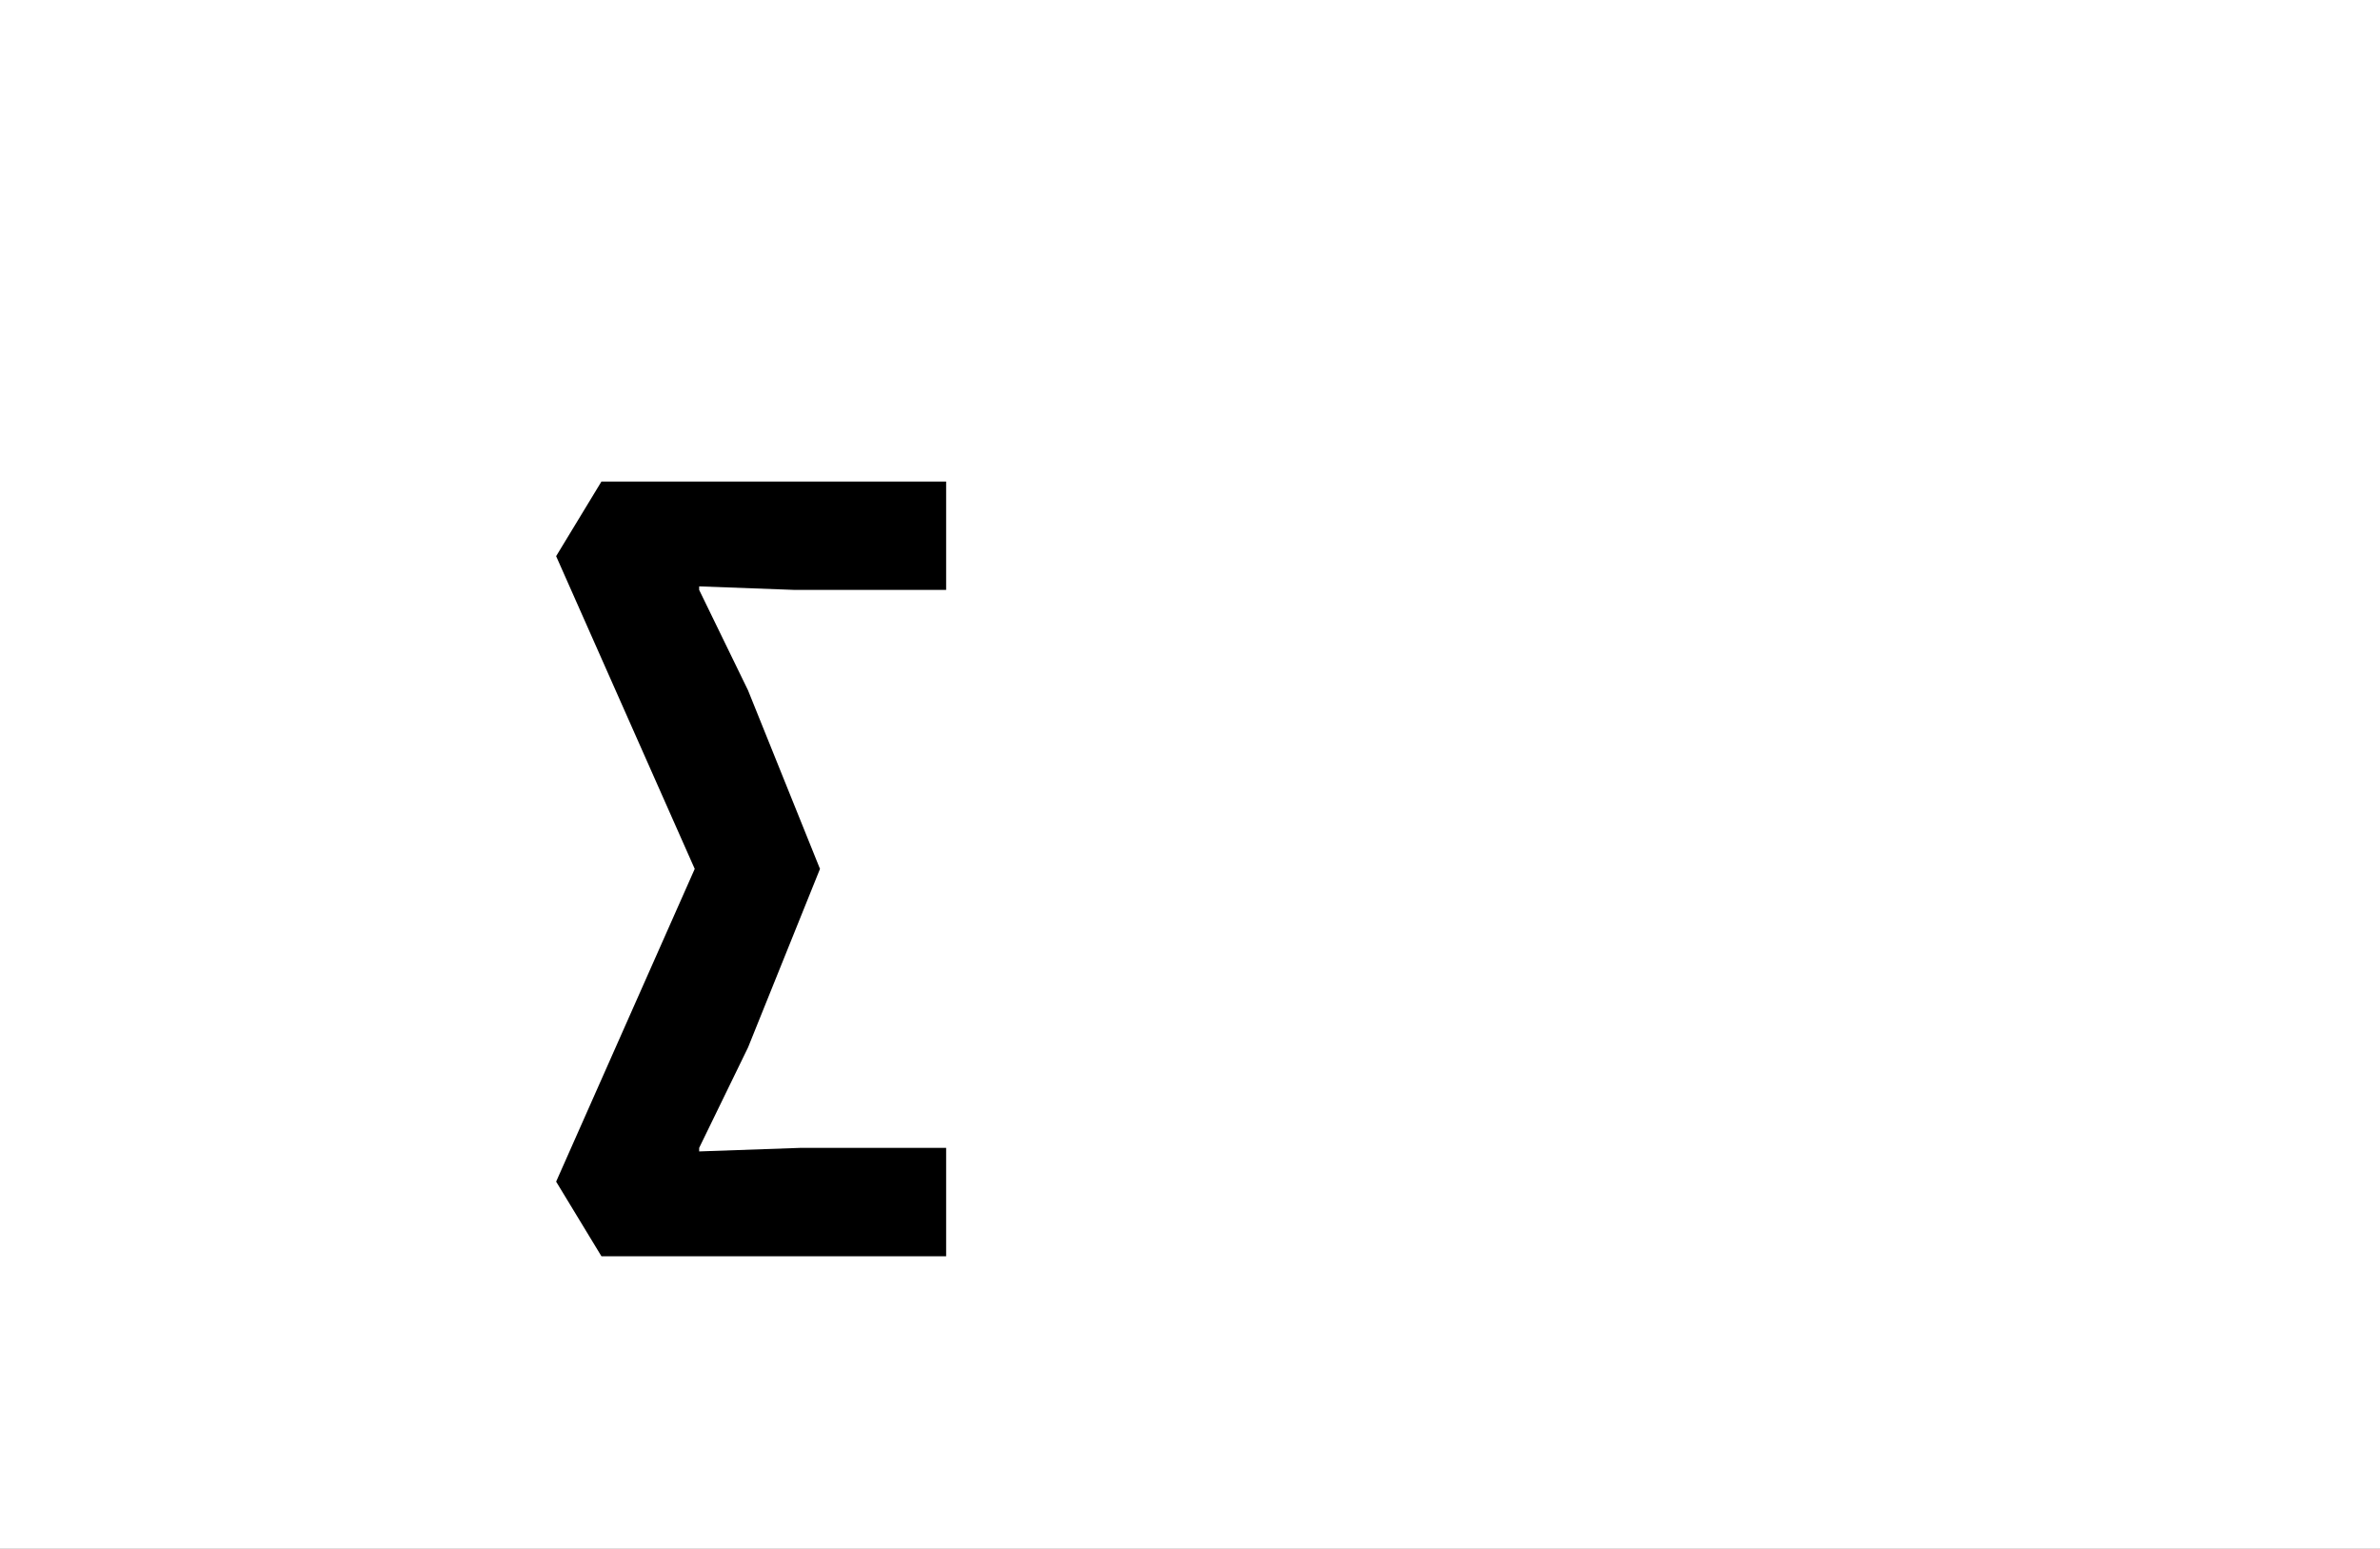 <?xml version="1.0" encoding="UTF-8"?>
<svg height="1743" version="1.1" width="2679" xmlns="http://www.w3.org/2000/svg" xmlns:xlink="http://www.w3.org/1999/xlink">
 <rect width="100%" height="100%" fill="#808080" stroke="none"/>
 <path d="M0,0 l2679,0 l0,1743 l-2679,0 Z M0,0" fill="rgb(255,255,255)" transform="matrix(1,0,0,-1,0,1743)"/>
 <path d="M271,64 l81,201 l-81,201 l-55,113 l0,4 l108,-4 l170,0 l0,122 l-388,0 l-51,-84 l156,-352 l-156,-352 l51,-84 l388,0 l0,122 l-164,0 l-114,-4 l0,4 Z M271,64" fill="rgb(0,0,0)" transform="matrix(1,0,0,-1,571,1243)"/>
</svg>